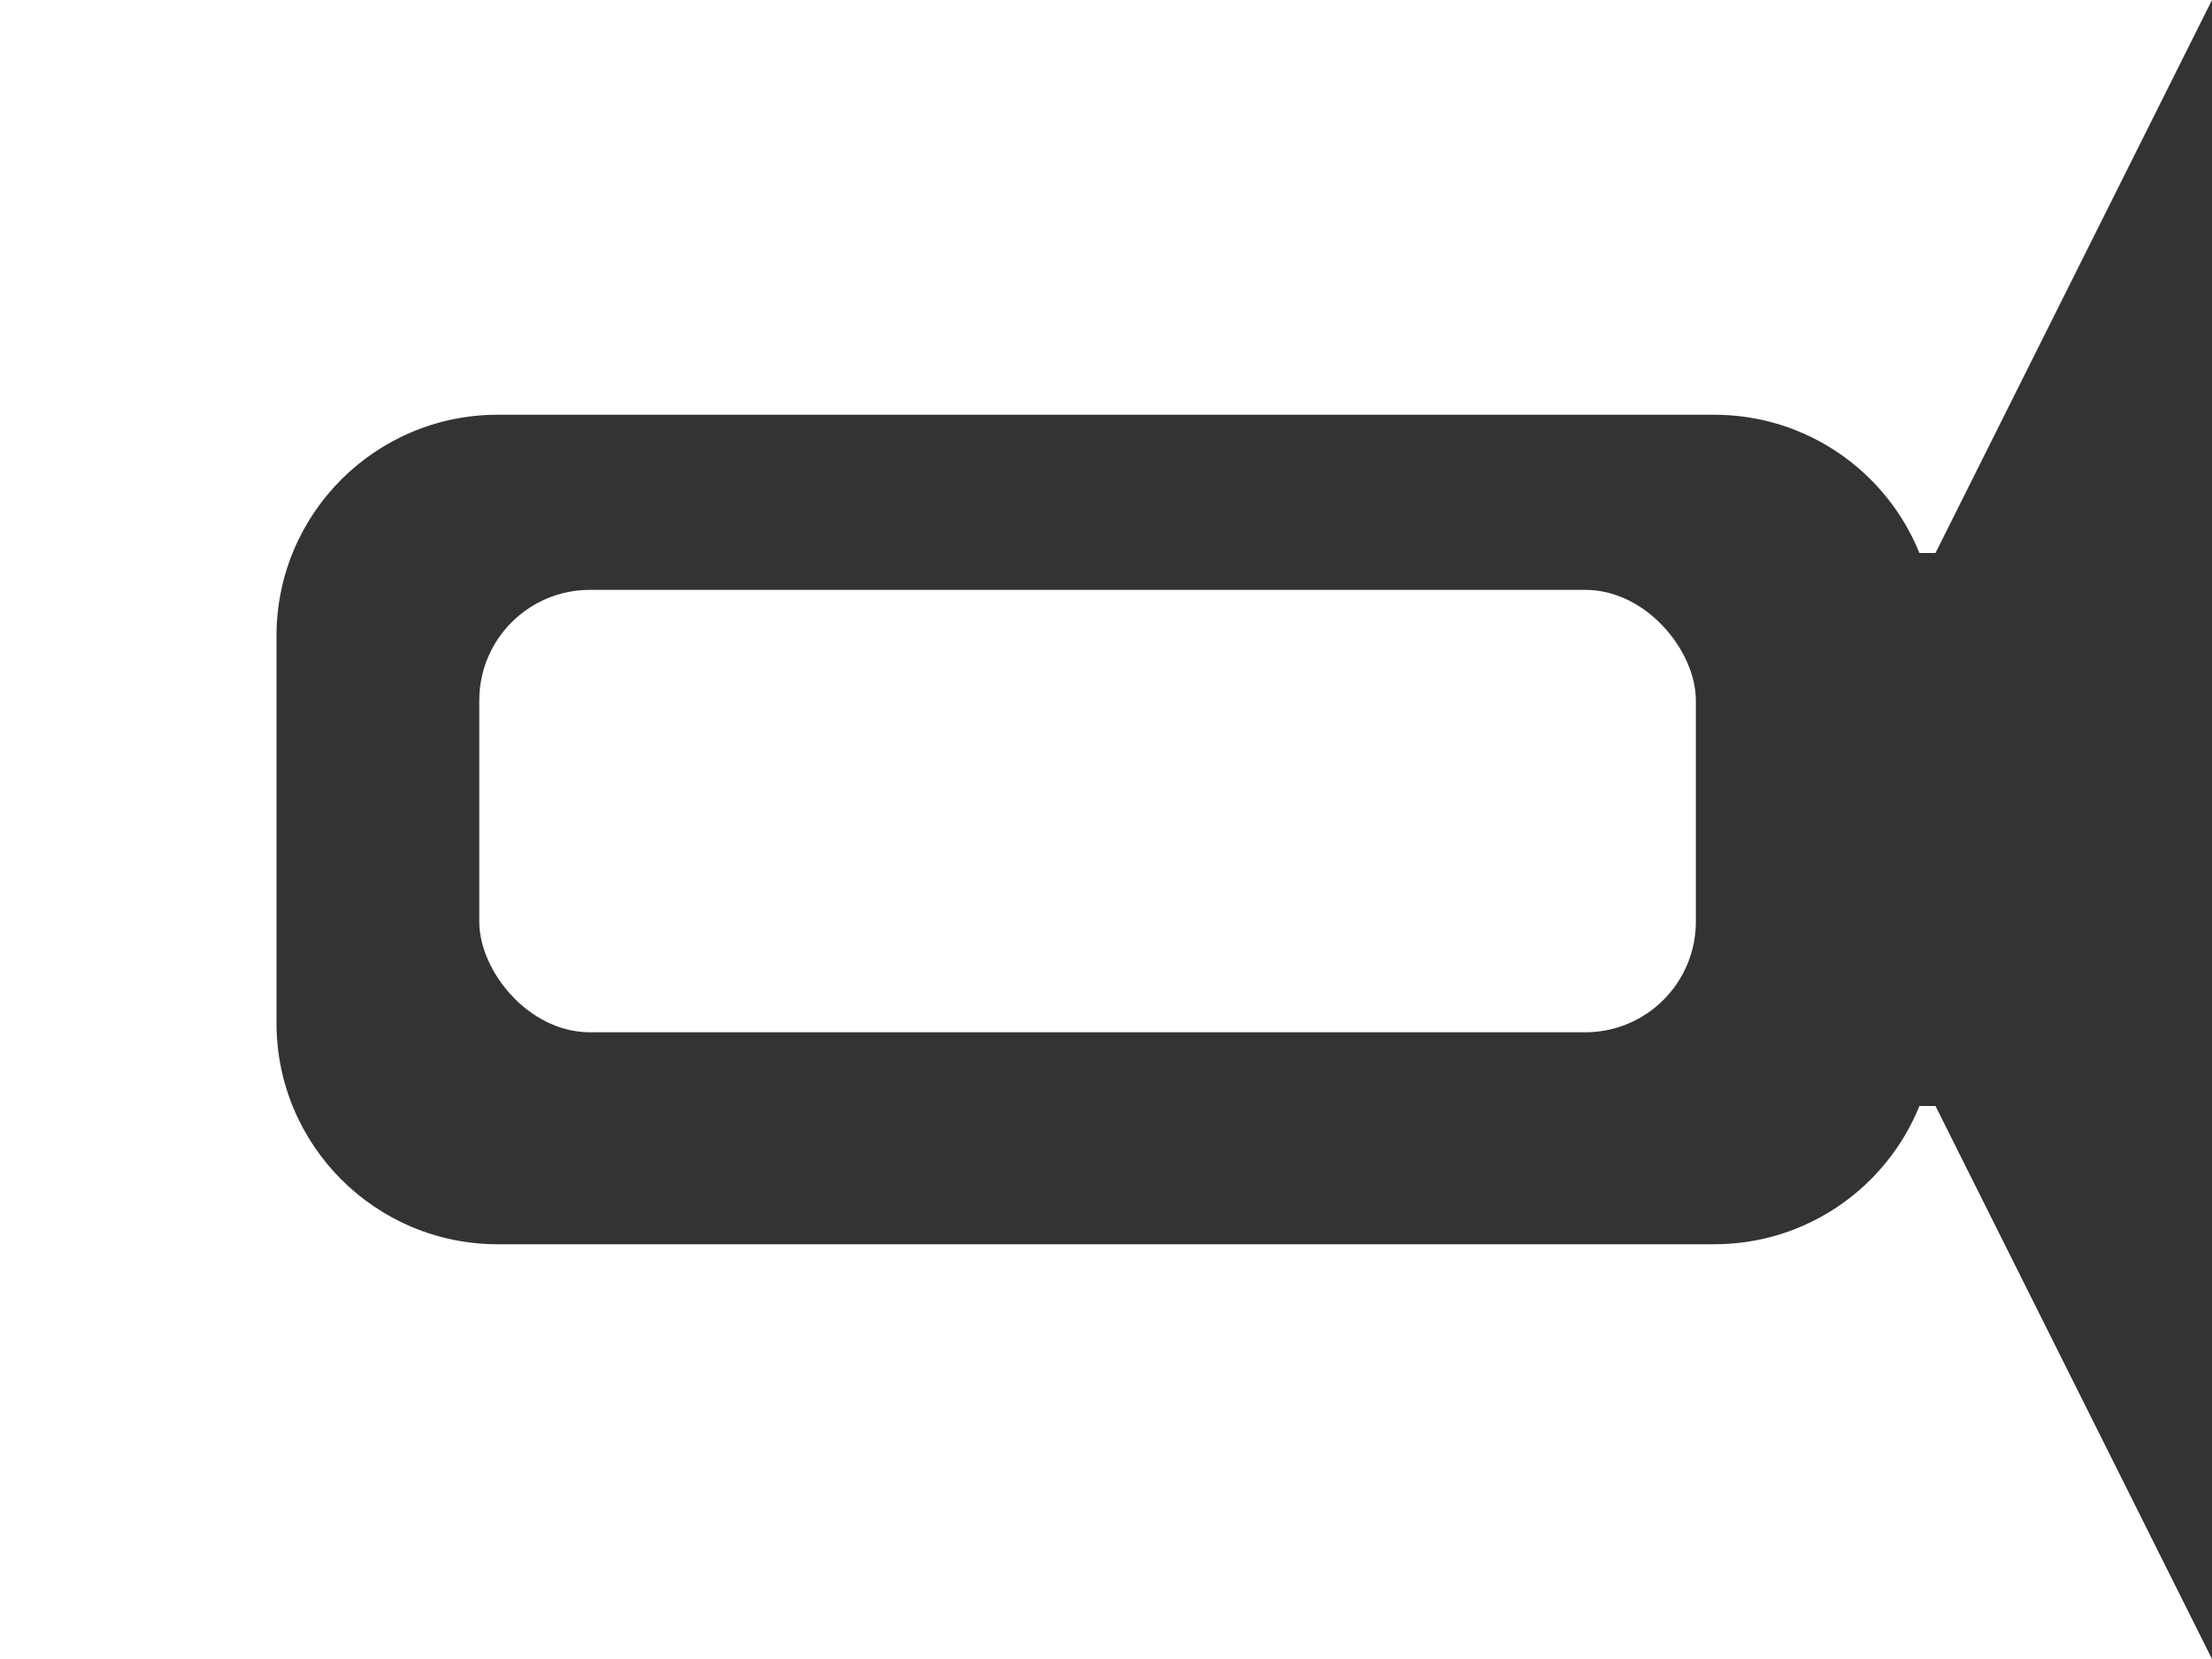 <svg width="60" height="45" viewBox="0 0 60 45" fill="none" xmlns="http://www.w3.org/2000/svg">
<rect x="0" y="0" width="60" height="45" fill="#333333" stroke="none"/>
<path fill-rule="evenodd" clip-rule="evenodd" d="M7.5 0H60L52.5 15H52.064C51.174 12.801 49.018 11.25 46.5 11.25H13.5C10.186 11.25 7.5 13.936 7.5 17.25V22V27.75C7.5 31.064 10.186 33.75 13.5 33.75H46.5C49.018 33.75 51.174 32.199 52.064 30H52.5L60 45H7.5H0V0H7.5Z" fill="white"/>
<rect x="13" y="16" width="33" height="12" rx="3" fill="white"/>
</svg>
